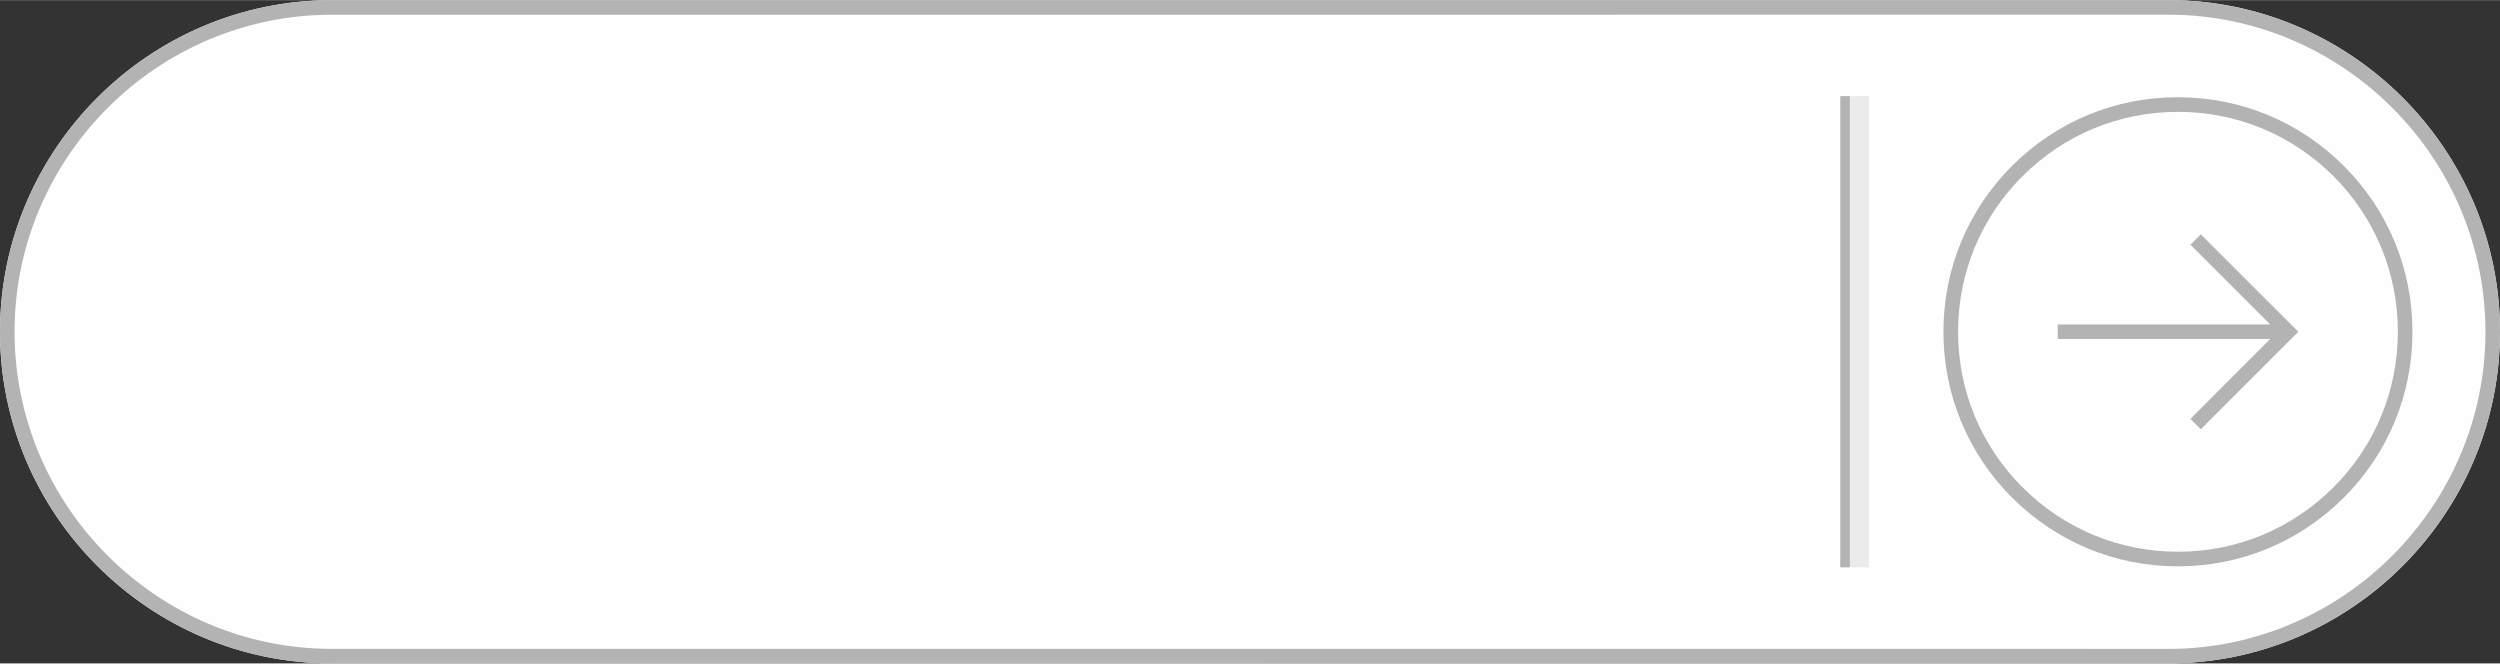 <?xml version="1.0" encoding="UTF-8"?>
<!DOCTYPE svg PUBLIC "-//W3C//DTD SVG 1.1//EN" "http://www.w3.org/Graphics/SVG/1.1/DTD/svg11.dtd">
<!-- Creator: CorelDRAW X7 -->
<svg xmlns="http://www.w3.org/2000/svg" xml:space="preserve" width="4.623in" height="1.227in" version="1.1" style="shape-rendering:geometricPrecision; text-rendering:geometricPrecision; image-rendering:optimizeQuality; fill-rule:evenodd; clip-rule:evenodd"
viewBox="0 0 46234 12266"
 xmlns:xlink="http://www.w3.org/1999/xlink">
 <rect x="0" y="0" width="46234" height="12266" fill="#333333" stroke="none"/>
 <defs>
  <style type="text/css">
   <![CDATA[
    .fil0 {fill:#FEFEFE}
    .fil2 {fill:#B3B3B3}
    .fil1 {fill:#EBEBEB}
   ]]>
  </style>
 </defs>
 <g id="Layer_x0020_1">
  <g id="_2071917532160">
   <path class="fil0" d="M6132 1l33970 -1c3372,0 6132,2760 6132,6132 0,3373 -2759,6133 -6132,6133l-33970 1c-3372,0 -6132,-2760 -6132,-6132 0,-3373 2759,-6133 6132,-6133z"/>
   <polygon class="fil1" points="34565,1775 34211,1775 34211,10490 34565,10490 "/>
   <polygon class="fil2" points="34033,1775 34211,1775 34211,10490 34033,10490 "/>
   <path class="fil2" d="M38055 5998l3929 0 -1475 -1474 192 -193 1803 1802 -1803 1803 -192 -192 1475 -1477 -3929 0 0 -269zm-2114 135c0,-1159 450,-2250 1270,-3069 820,-818 1908,-1271 3067,-1268 1159,0 2247,449 3067,1270 820,817 1270,1908 1270,3067 0,1159 -449,2249 -1269,3067 -821,820 -1909,1271 -3068,1271 -1159,1 -2247,-451 -3067,-1270 -820,-819 -1270,-1909 -1270,-3068zm8404 0c0,-1087 -423,-2108 -1190,-2877 -769,-767 -1789,-1190 -2877,-1190 -1087,0 -2107,423 -2875,1190 -769,769 -1191,1790 -1191,2877 0,1087 422,2107 1191,2876 768,768 1788,1192 2875,1192 1088,0 2108,-424 2877,-1192 768,-769 1190,-1789 1190,-2876z"/>
   <path class="fil2" d="M6132 1l33970 -1c3372,0 6132,2760 6132,6132 0,3373 -2759,6134 -6132,6134l-33970 0c-3372,0 -6132,-2760 -6132,-6132 0,-3373 2759,-6133 6132,-6133zm0 269c-1612,0 -3078,660 -4140,1722 -1063,1063 -1723,2529 -1723,4141 0,1560 621,3040 1723,4141 1063,1063 2528,1723 4140,1723l33970 1c1611,0 3077,-660 4140,-1724 1063,-1063 1723,-2529 1723,-4140 0,-1560 -621,-3040 -1723,-4142 -1063,-1063 -2529,-1723 -4140,-1723l-33970 1z"/>
  </g>
 </g>
</svg>
